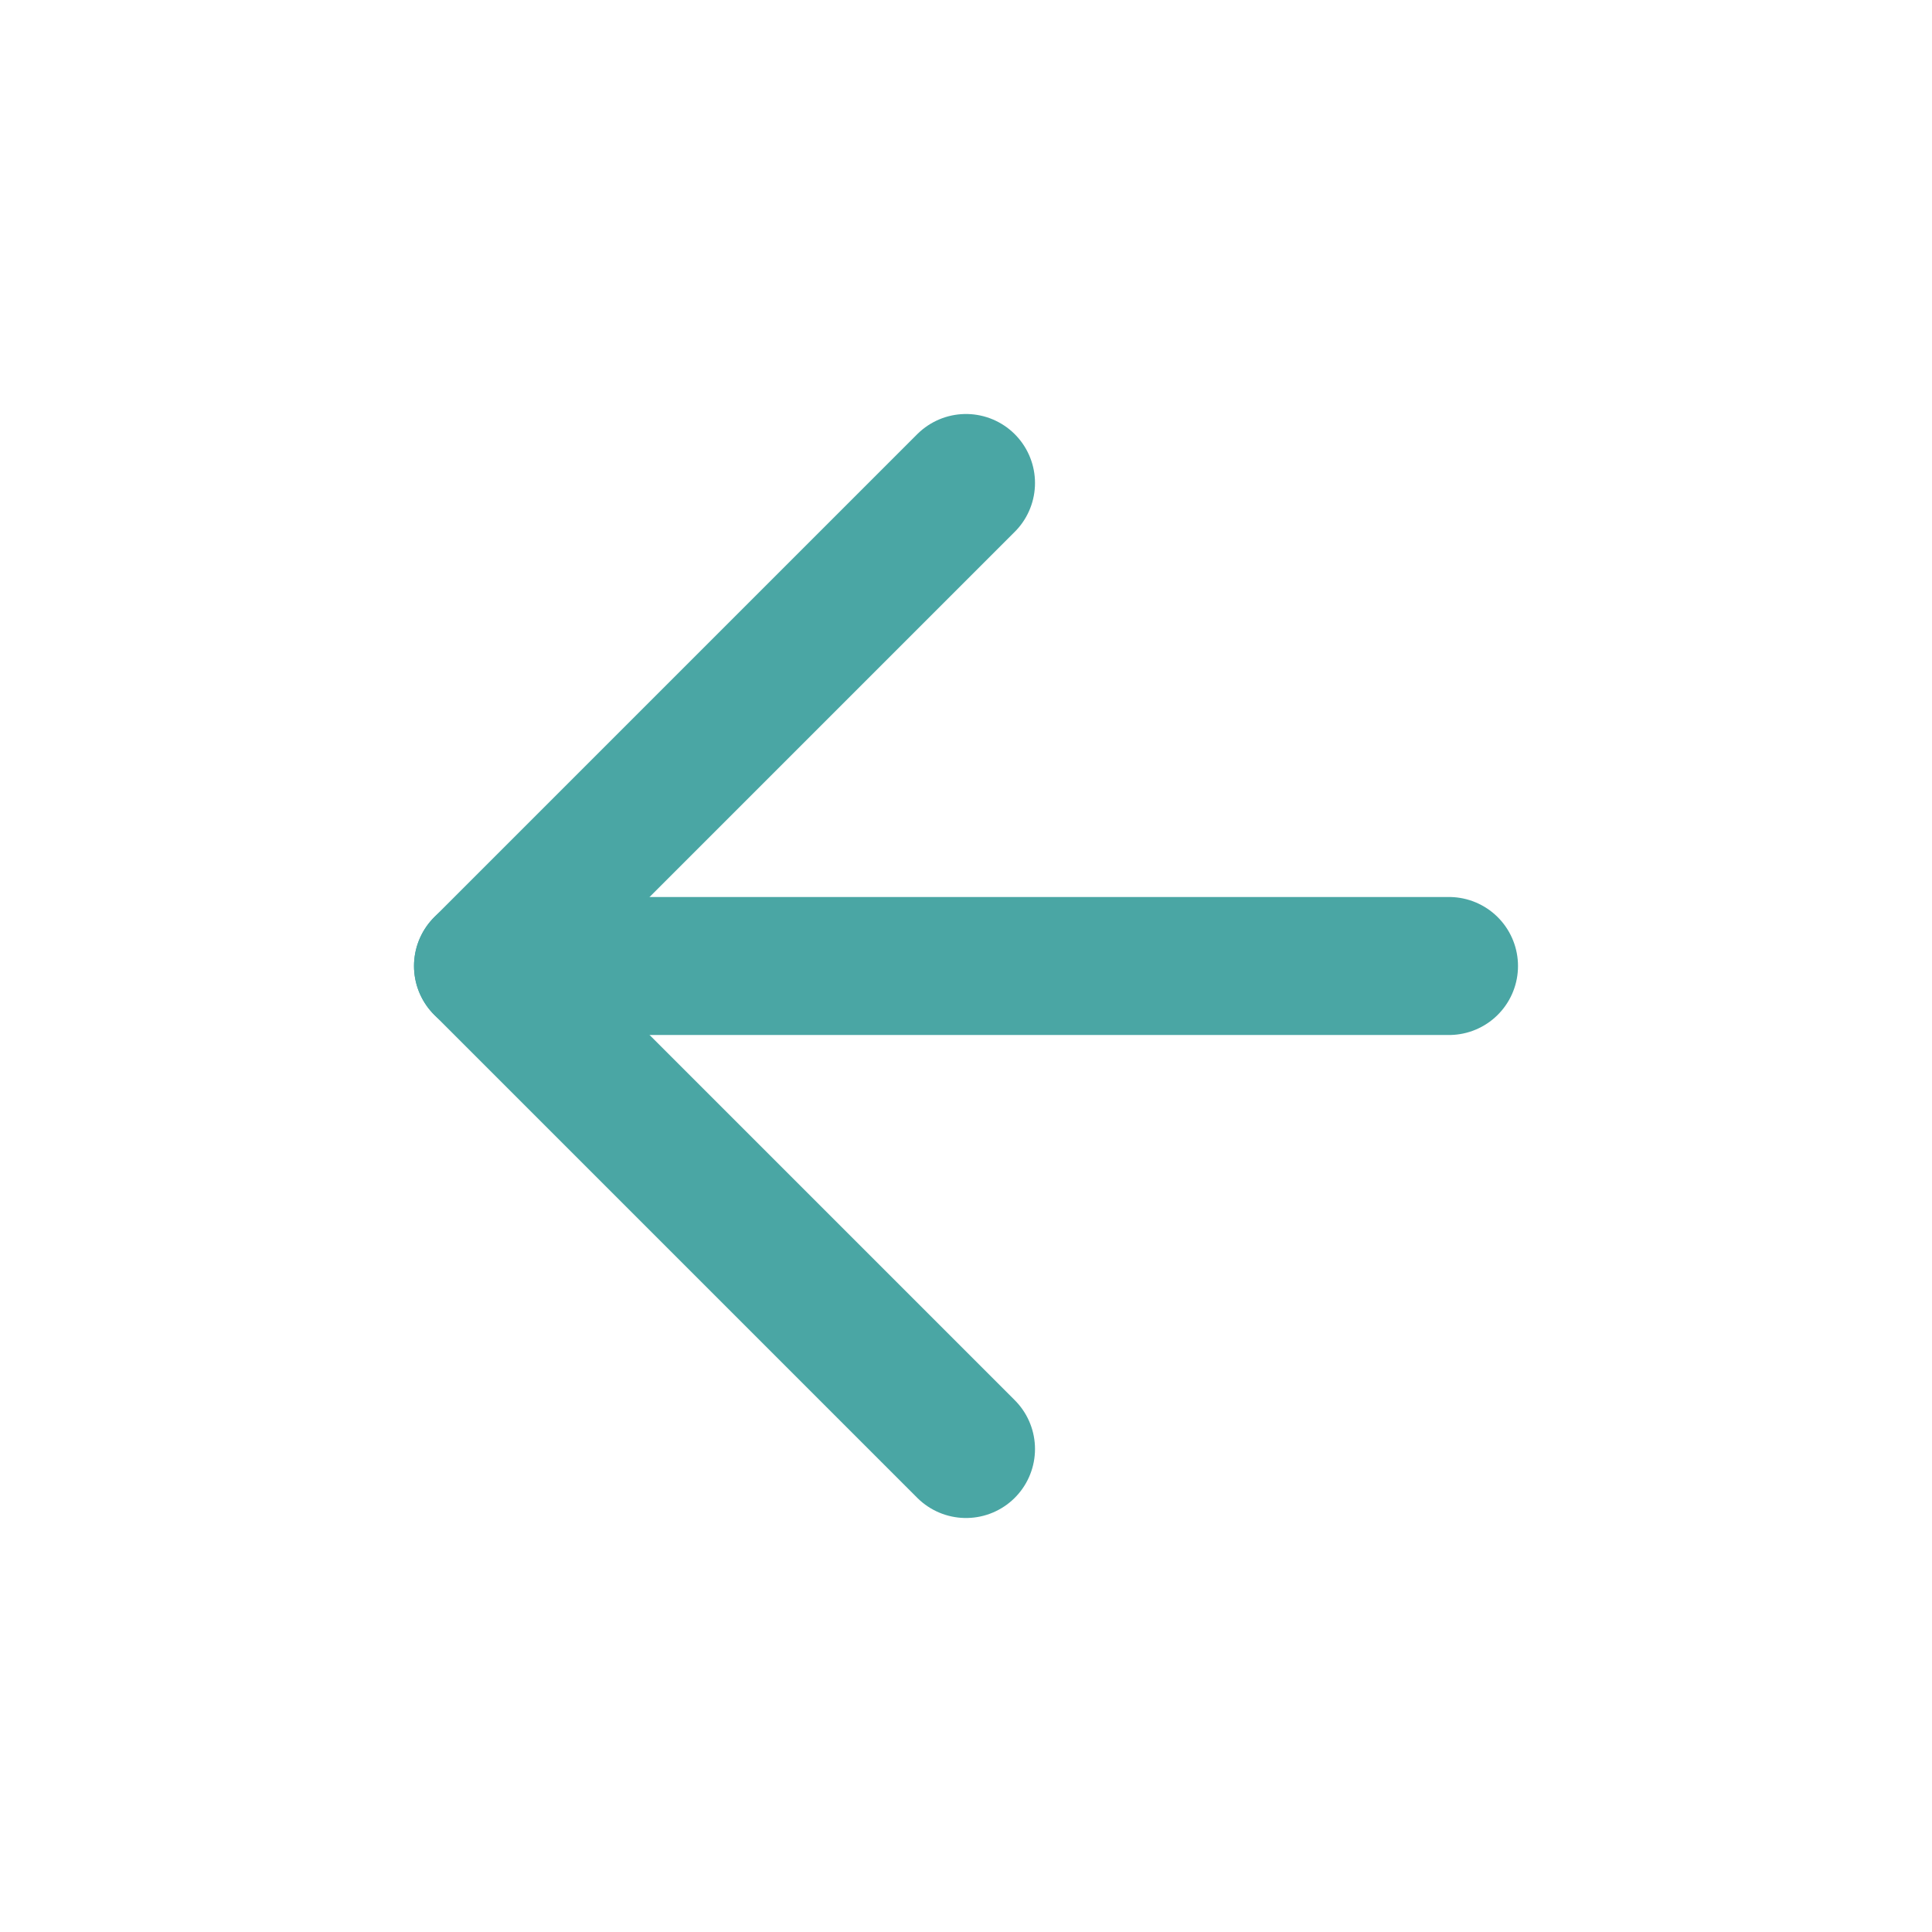 <svg width="28" height="28" viewBox="0 0 28 28" fill="none" xmlns="http://www.w3.org/2000/svg">
<path d="M21 14H7" stroke="#4AA6A4" stroke-width="2" stroke-linecap="round" stroke-linejoin="round"/>
<path d="M14 21L7 14L14 7" stroke="#4AA6A4" stroke-width="2" stroke-linecap="round" stroke-linejoin="round"/>
</svg>
